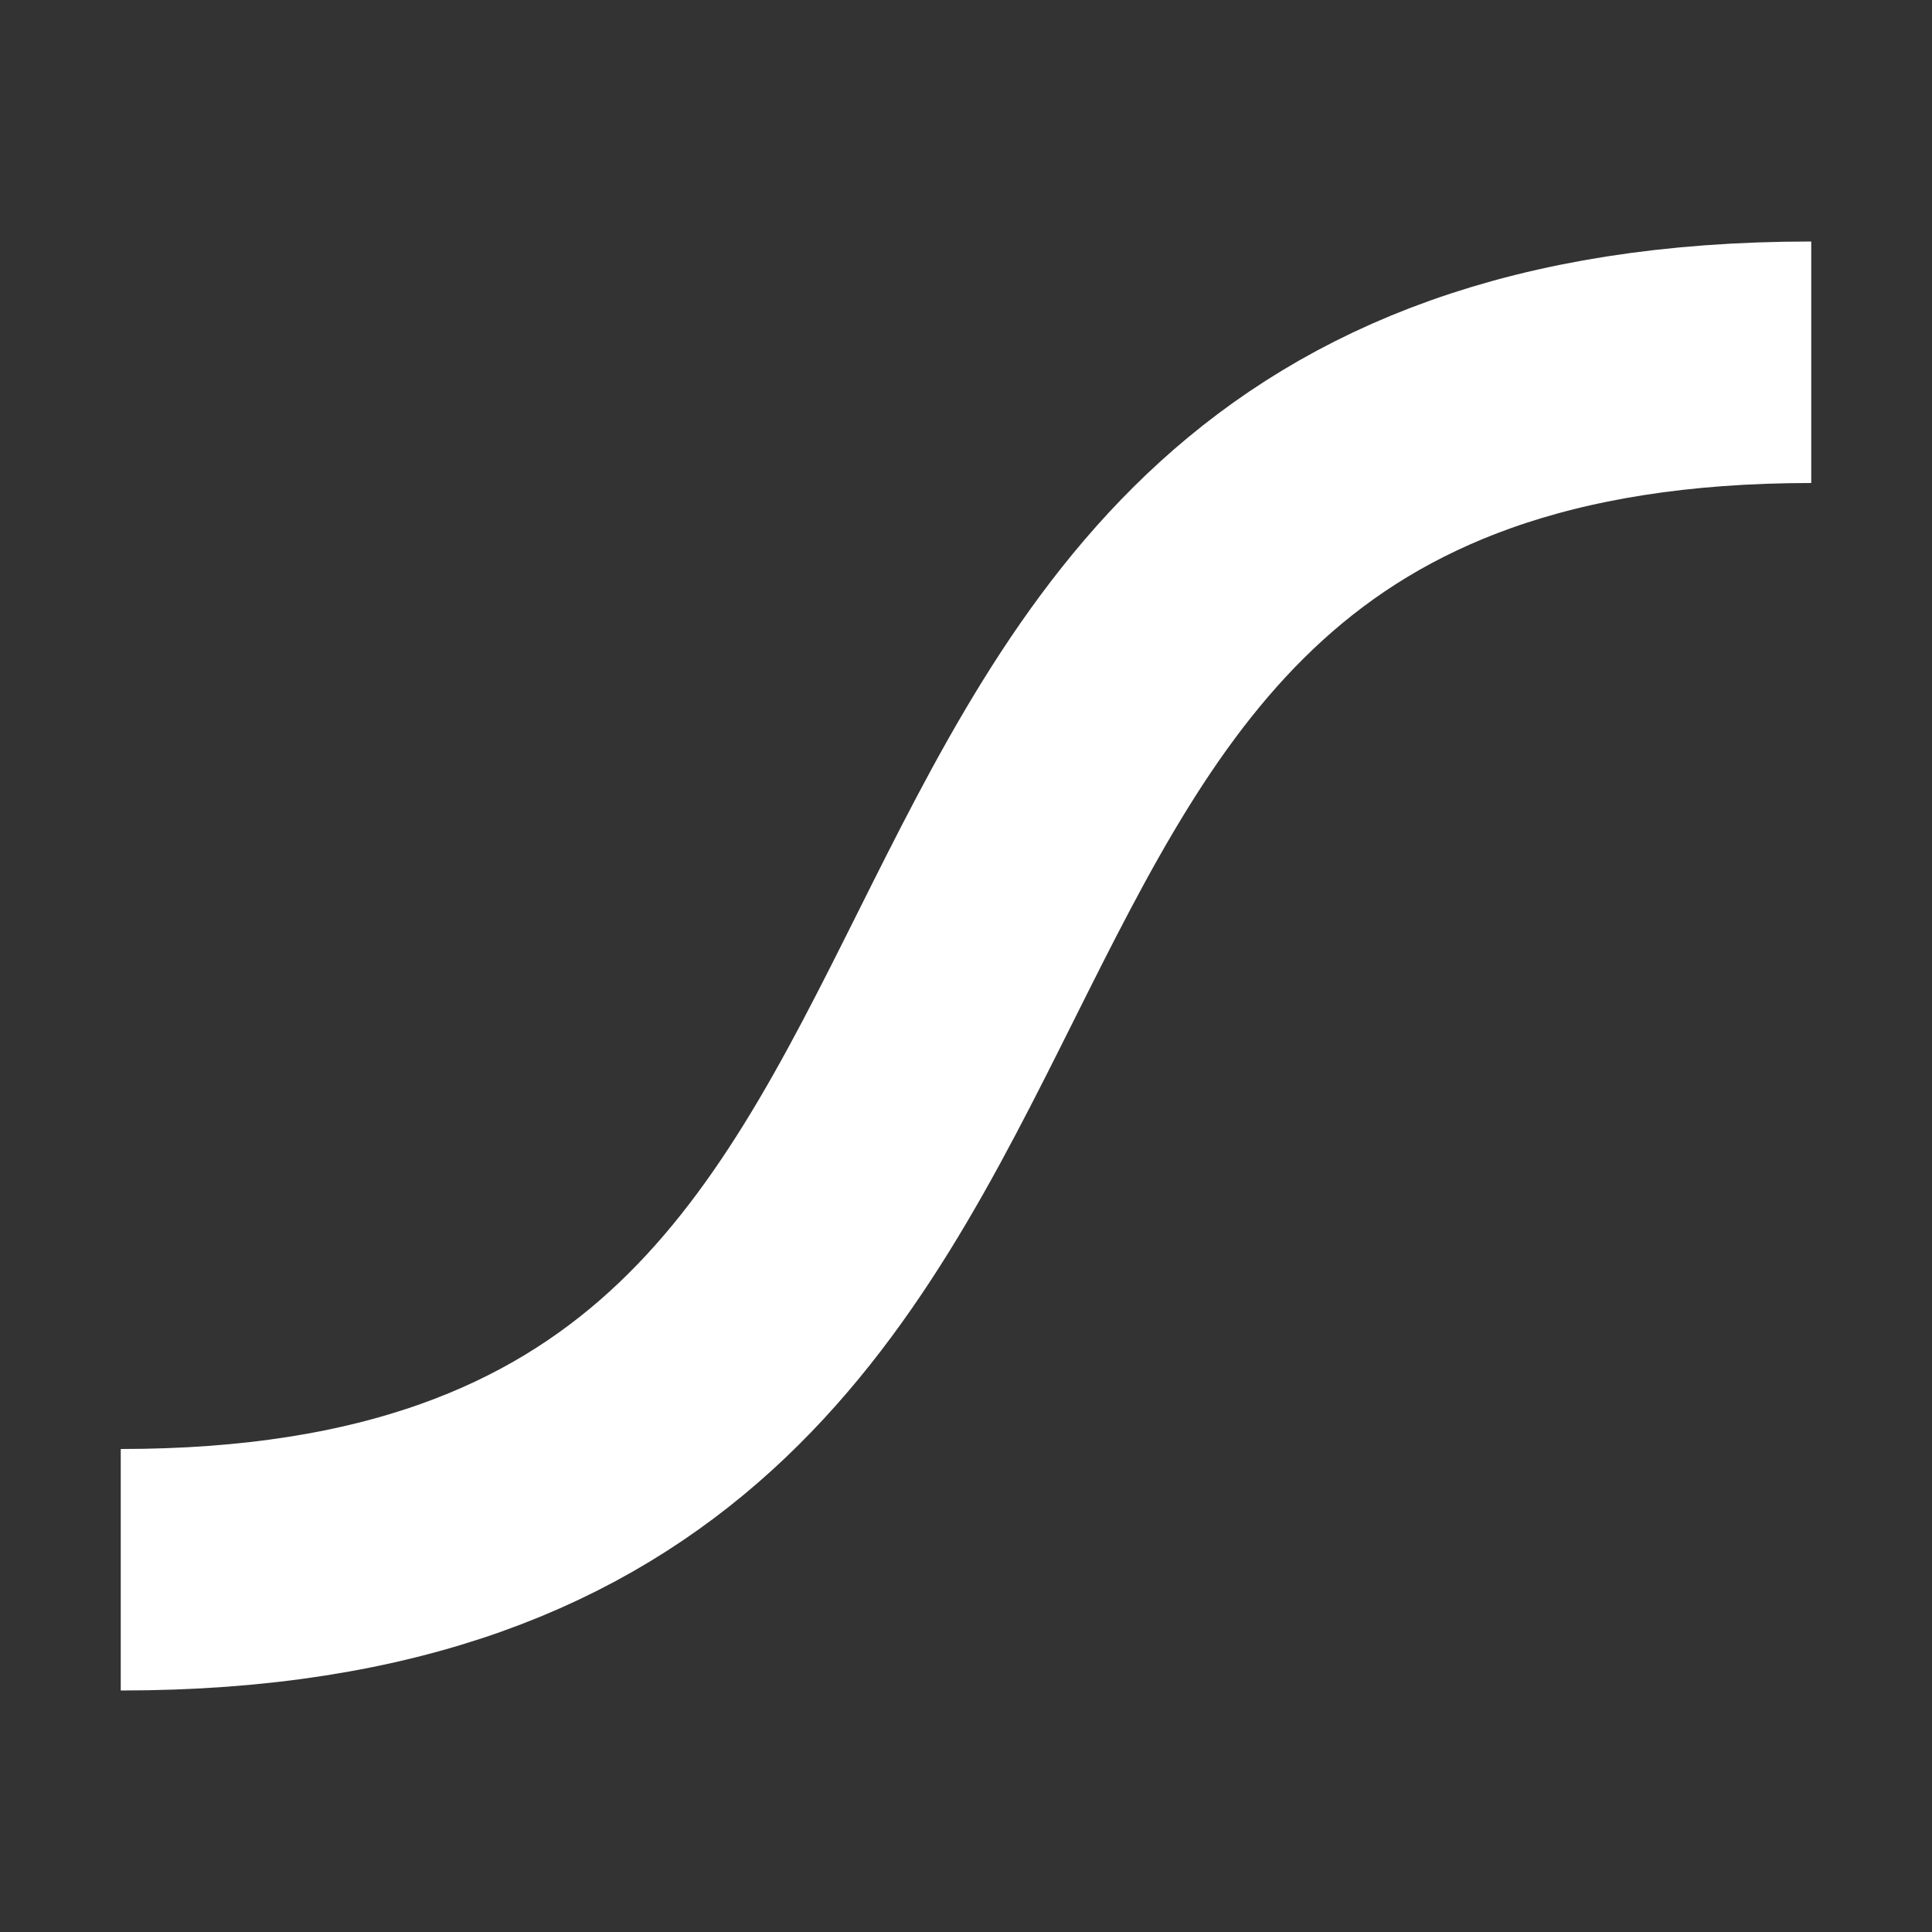 <?xml version="1.0" encoding="UTF-8" standalone="no"?>
<svg
   viewBox="0 0 16 16"
   version="1.1"
   id="svg876"
   sodipodi:docname="graph.svg"
   inkscape:version="1.1.2 (0a00cf5339, 2022-02-04)"
   xmlns:inkscape="http://www.inkscape.org/namespaces/inkscape"
   xmlns:sodipodi="http://sodipodi.sourceforge.net/DTD/sodipodi-0.dtd"
   xmlns="http://www.w3.org/2000/svg"
   xmlns:svg="http://www.w3.org/2000/svg">
  <rect x="0" y="0" width="16" height="16" fill="#333333" stroke="none"/>
  <defs
     id="defs880" />
  <sodipodi:namedview
     id="namedview878"
     pagecolor="#ff54ff"
     bordercolor="#666666"
     borderopacity="1.0"
     inkscape:pageshadow="2"
     inkscape:pageopacity="0"
     inkscape:pagecheckerboard="0"
     showgrid="false"
     inkscape:zoom="50.4375"
     inkscape:cx="7.9900867"
     inkscape:cy="8.0099133"
     inkscape:window-width="1920"
     inkscape:window-height="1026"
     inkscape:window-x="0"
     inkscape:window-y="0"
     inkscape:window-maximized="1"
     inkscape:current-layer="svg876" />
  <path
     style="font-variation-settings:'wdth' 75, 'wght' 350;fill:none;fill-opacity:1;stroke:#ffffff;stroke-width:2"
     d="M 1,13 C 10,13 6,3 15,3"
     id="path91"
     sodipodi:nodetypes="cc" />
</svg>
